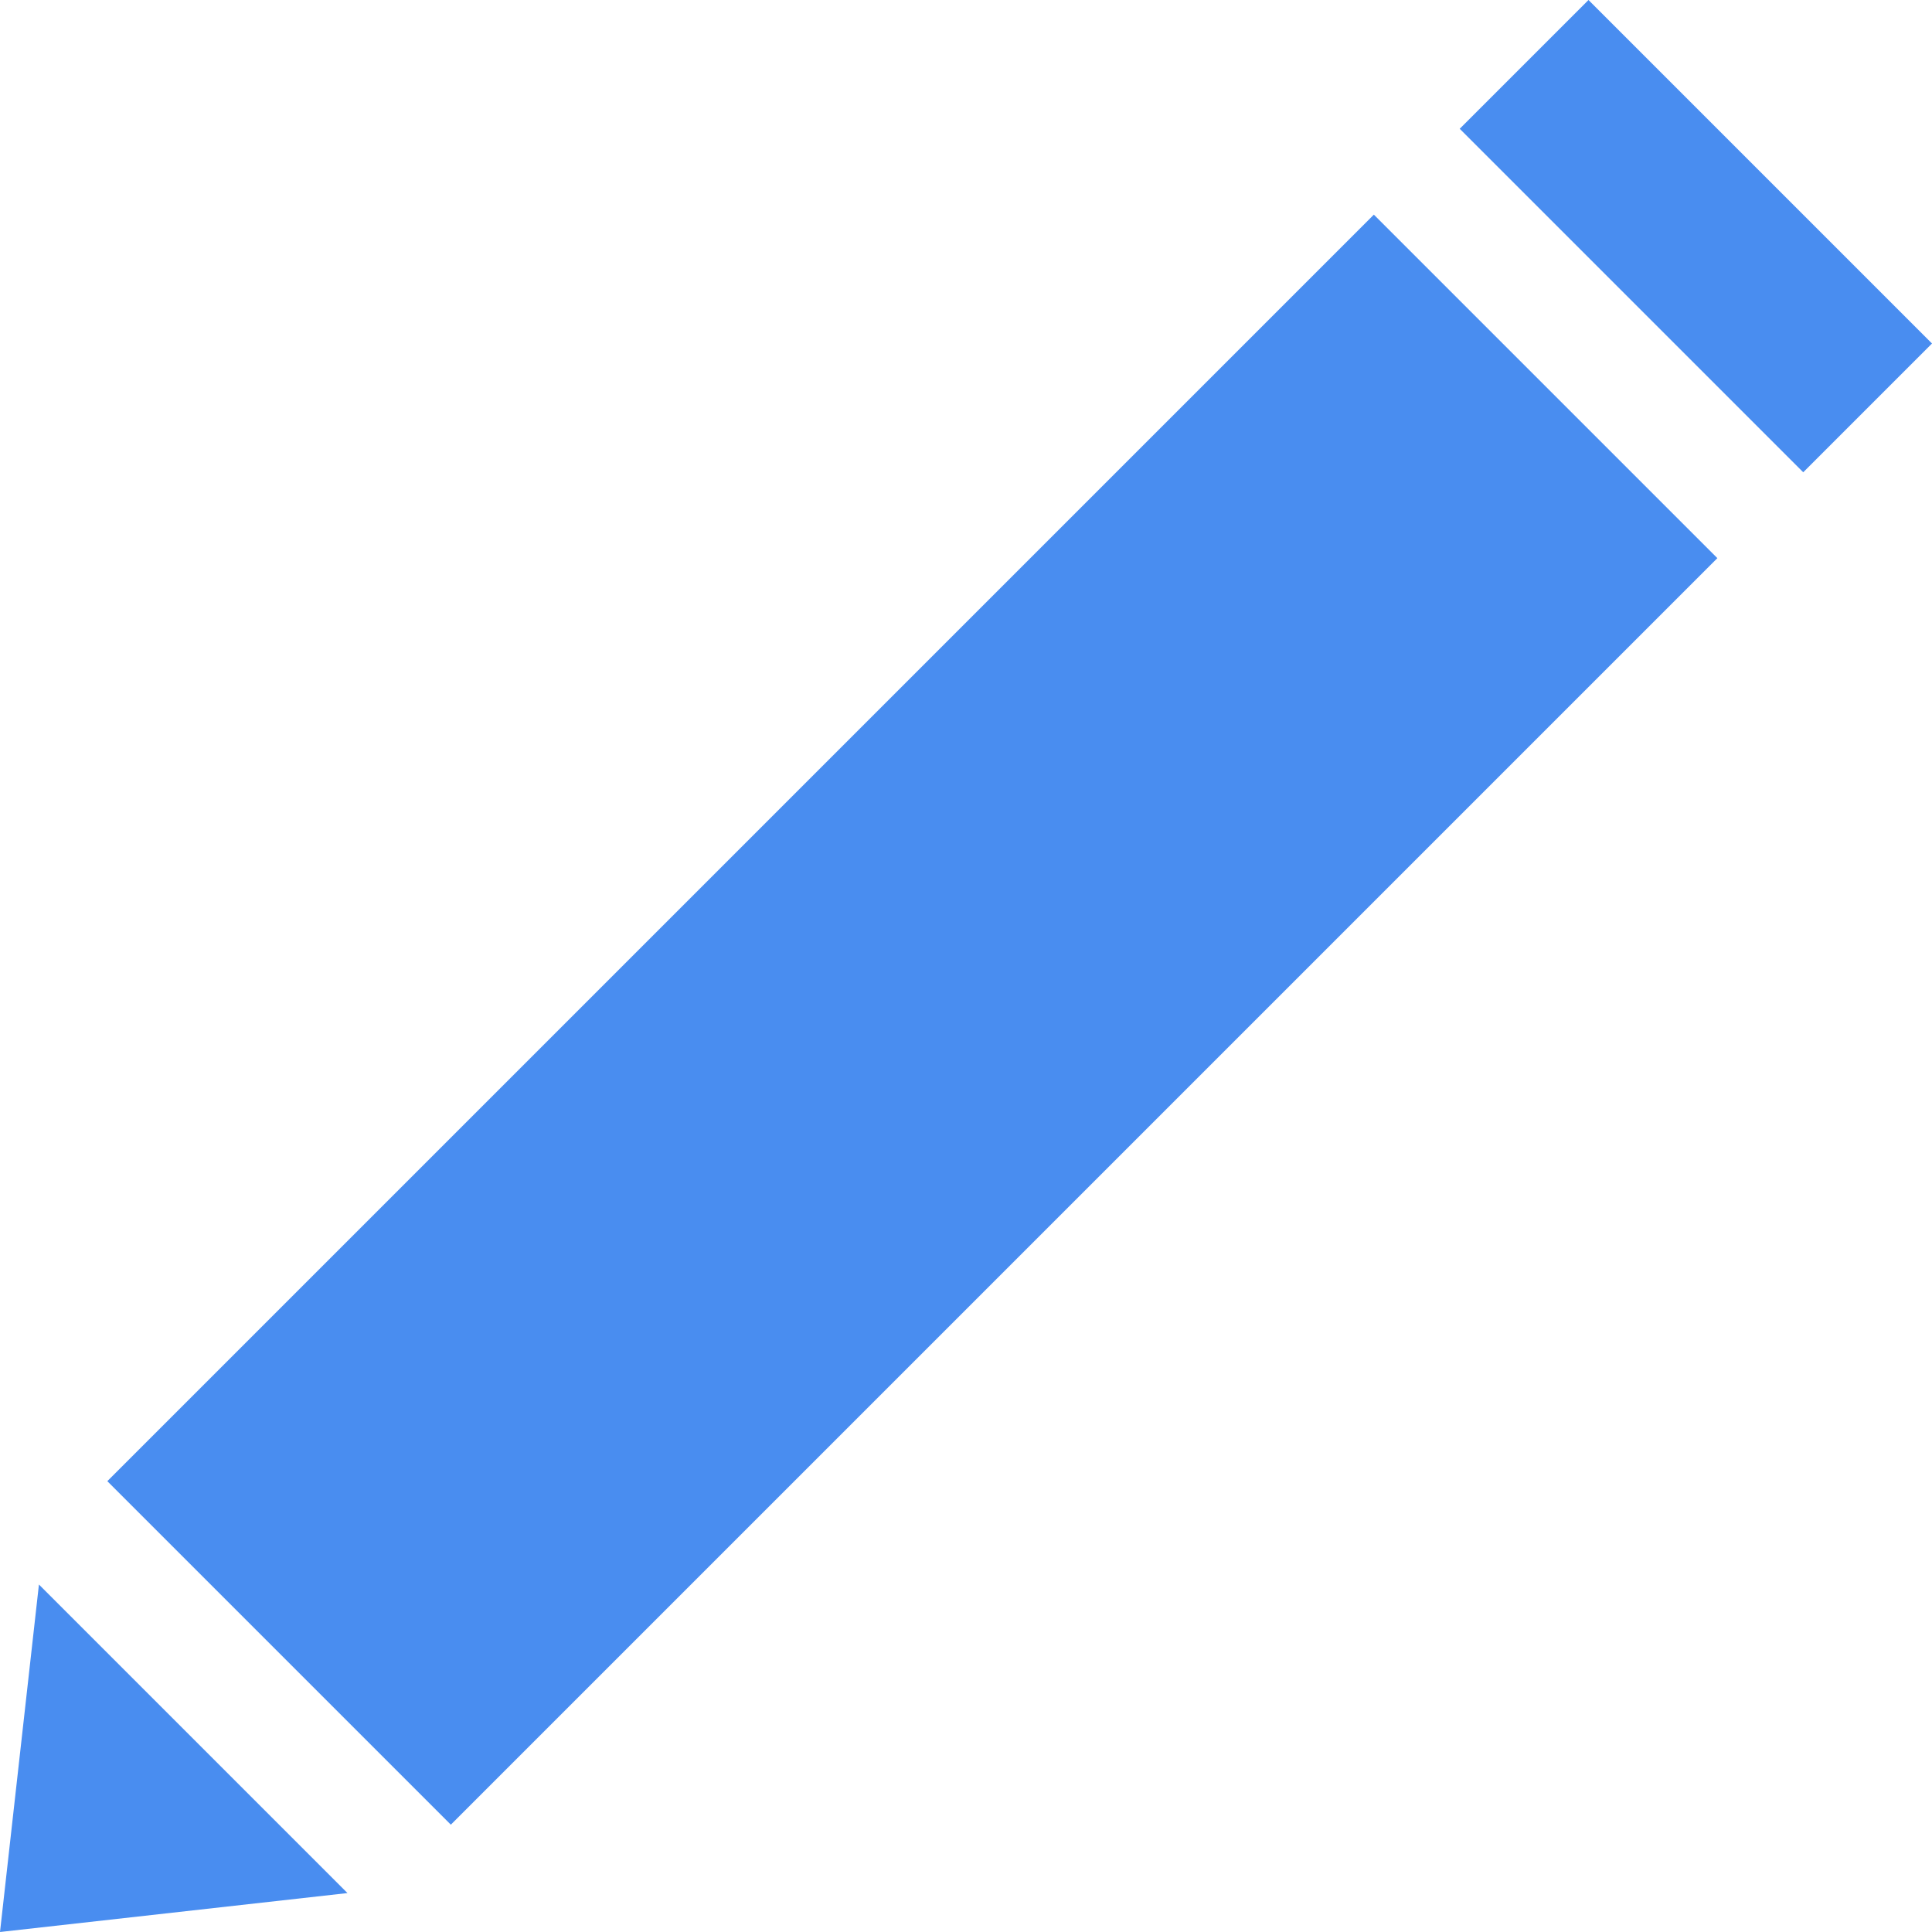 <svg height="20" viewBox="0 0 20 20" width="20" xmlns="http://www.w3.org/2000/svg"><path d="m16.444 0-1.333 1.333 3.556 3.556 1.333-1.333zm-2.222 2.222-13.111 13.111 3.556 3.556 13.111-13.111zm-13.819 14.181-.403 3.597 3.597-.403z" fill="#498df0" transform=""/></svg>